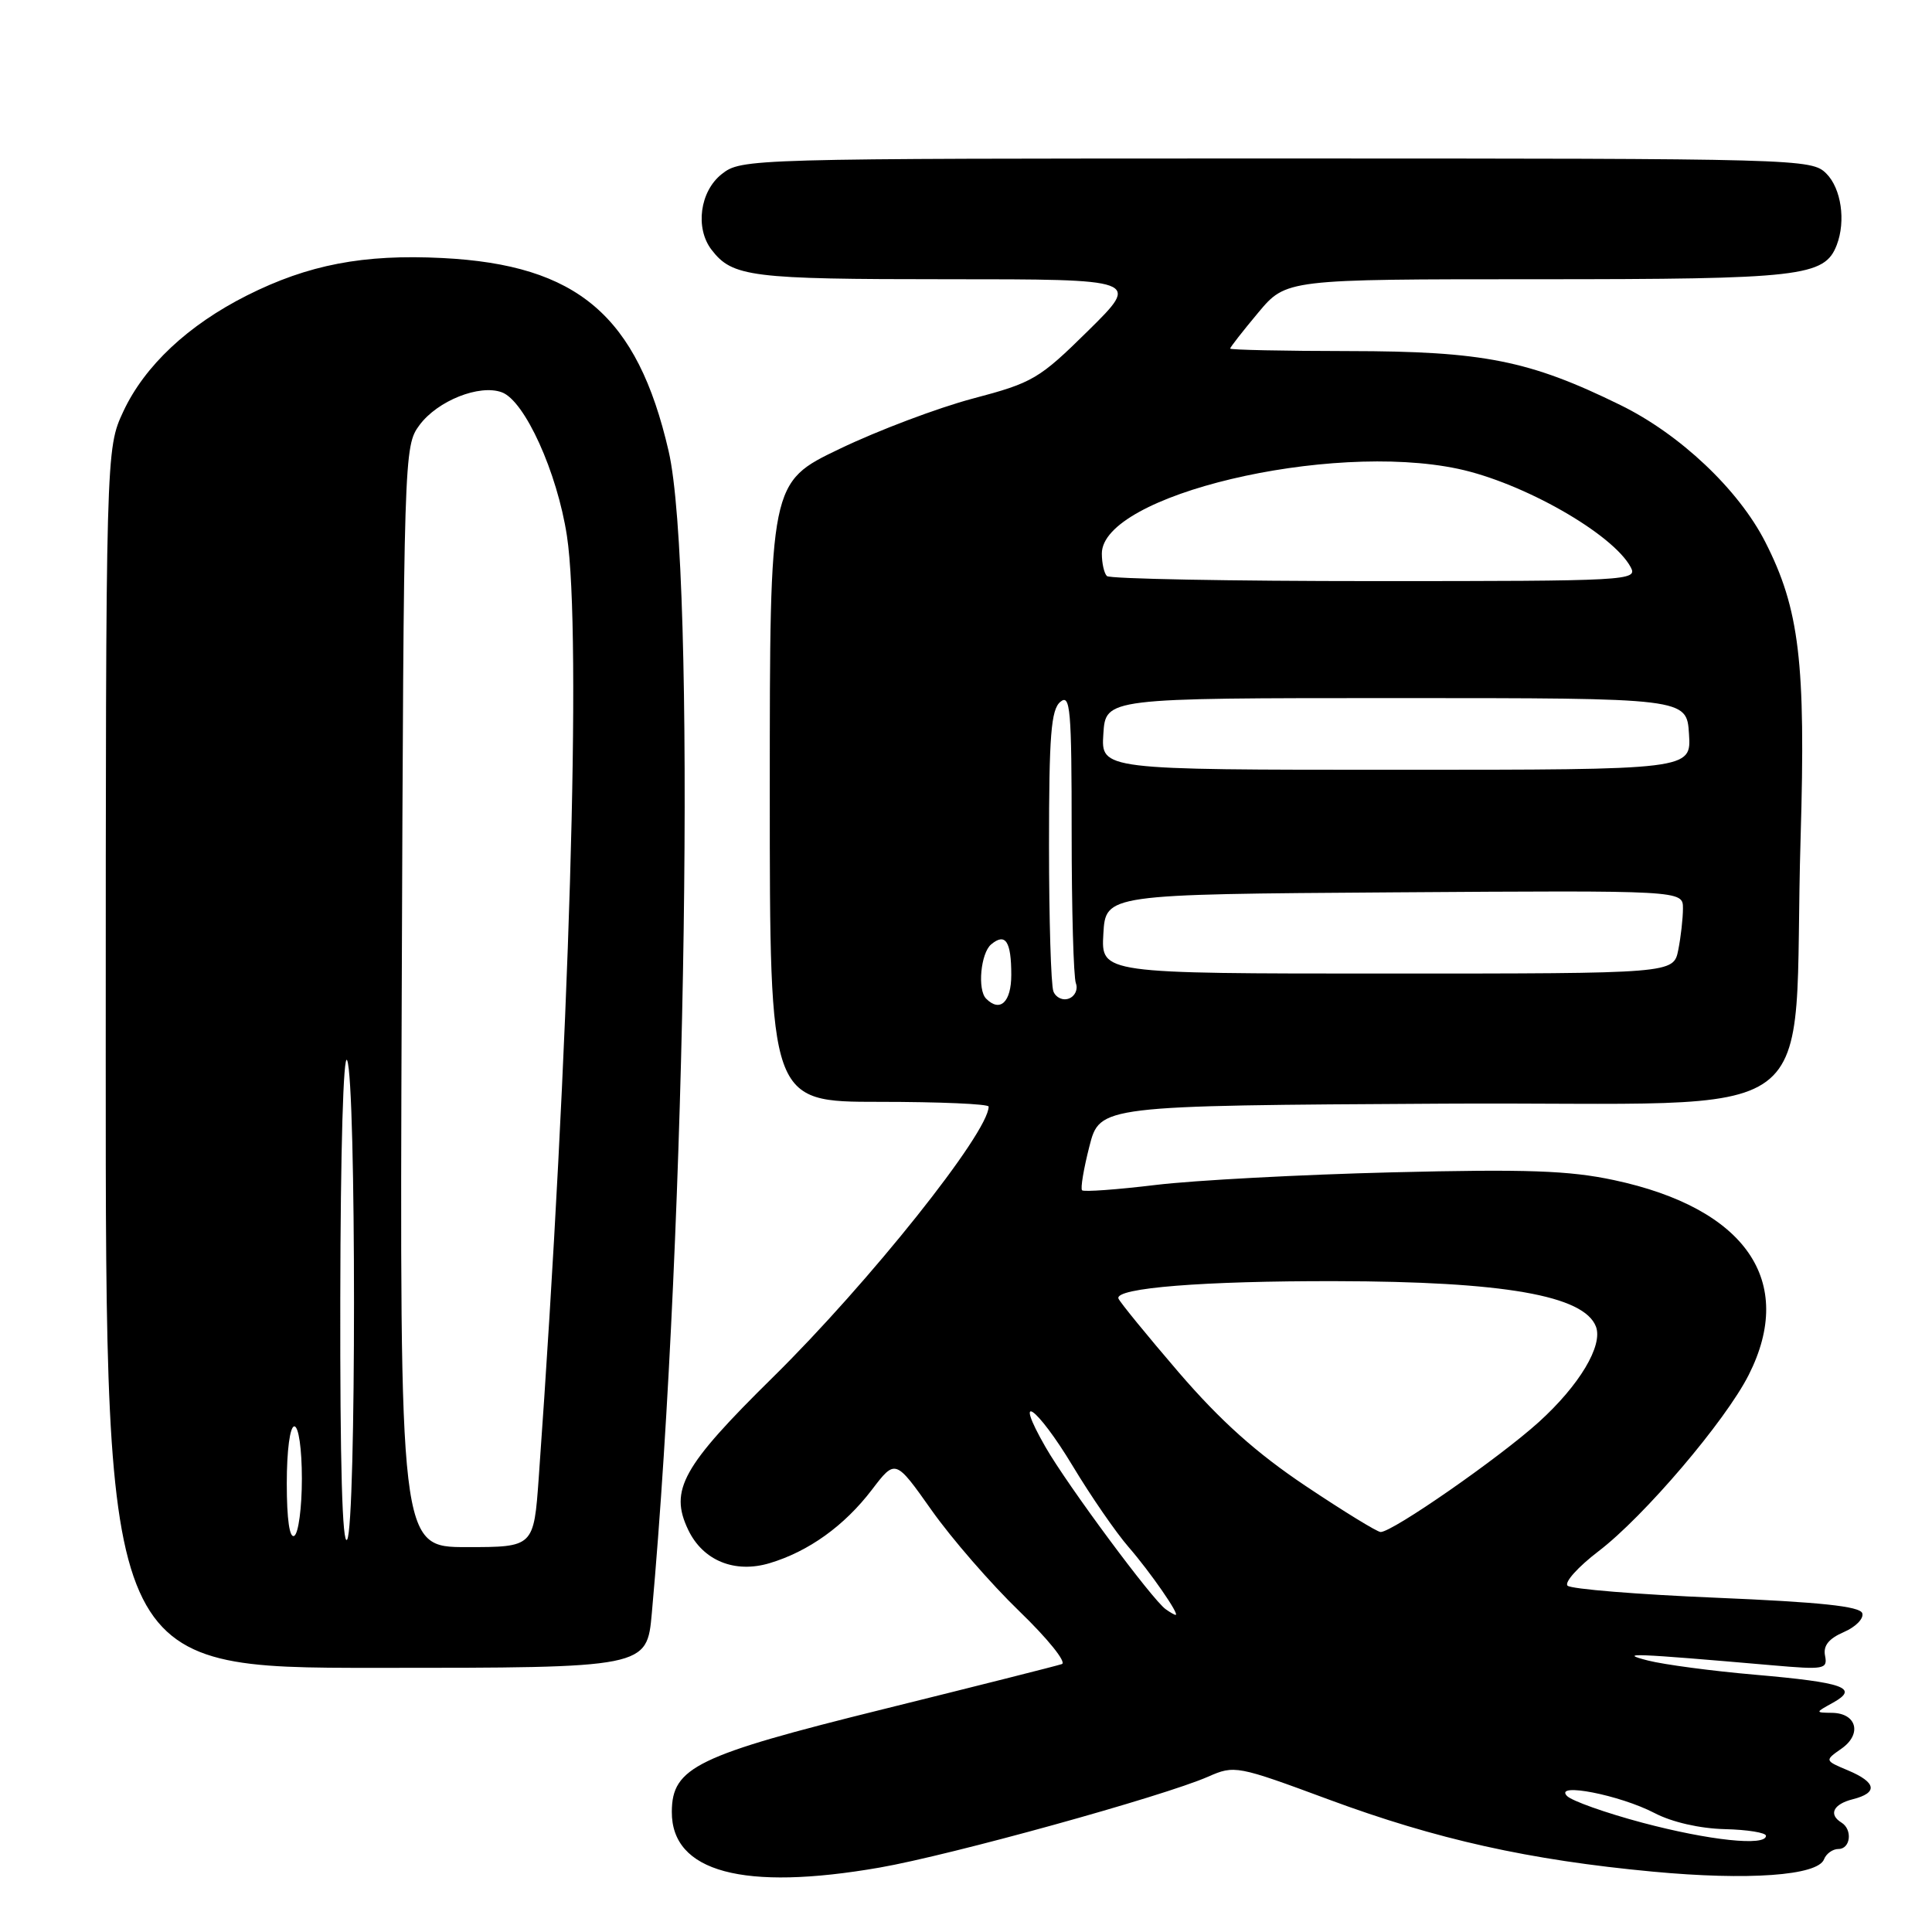 <?xml version="1.0" encoding="UTF-8" standalone="no"?>
<!DOCTYPE svg PUBLIC "-//W3C//DTD SVG 1.1//EN" "http://www.w3.org/Graphics/SVG/1.1/DTD/svg11.dtd" >
<svg xmlns="http://www.w3.org/2000/svg" xmlns:xlink="http://www.w3.org/1999/xlink" version="1.1" viewBox="0 0 256 256">
 <g >
 <path fill="currentColor"
d=" M 116.57 247.46 C 125.99 245.82 154.13 238.03 160.08 235.42 C 163.58 233.88 163.90 233.94 176.08 238.45 C 190.34 243.73 202.62 246.47 218.99 248.00 C 231.63 249.19 240.86 248.53 241.69 246.37 C 241.98 245.62 242.84 245.00 243.61 245.00 C 245.21 245.00 245.50 242.42 244.00 241.50 C 242.25 240.42 242.92 239.06 245.50 238.41 C 248.87 237.56 248.65 236.18 244.88 234.59 C 241.76 233.28 241.76 233.28 244.01 231.70 C 246.75 229.78 246.03 227.02 242.78 226.96 C 240.50 226.93 240.50 226.93 242.89 225.61 C 246.39 223.66 244.37 222.94 232.56 221.91 C 226.88 221.42 220.50 220.57 218.37 220.03 C 214.24 218.97 216.32 219.05 234.85 220.66 C 241.72 221.26 242.18 221.18 241.83 219.40 C 241.56 218.07 242.31 217.13 244.31 216.26 C 245.89 215.58 246.99 214.46 246.76 213.76 C 246.45 212.84 241.19 212.29 227.43 211.71 C 217.04 211.28 208.16 210.56 207.71 210.11 C 207.26 209.66 209.11 207.61 211.82 205.54 C 217.85 200.94 228.61 188.31 231.71 182.19 C 238.00 169.76 231.32 160.10 213.86 156.37 C 207.91 155.10 202.29 154.90 184.50 155.34 C 172.40 155.64 158.29 156.39 153.15 157.01 C 148.01 157.63 143.61 157.95 143.38 157.72 C 143.15 157.49 143.59 154.87 144.35 151.90 C 145.73 146.50 145.73 146.50 191.22 146.24 C 243.47 145.94 237.41 150.45 238.59 111.00 C 239.28 87.76 238.44 80.70 233.90 71.80 C 230.36 64.86 222.60 57.53 214.69 53.66 C 202.64 47.75 196.56 46.54 178.75 46.52 C 170.09 46.51 163.00 46.36 163.00 46.19 C 163.00 46.02 164.67 43.88 166.71 41.44 C 170.42 37.00 170.42 37.00 203.76 37.00 C 238.71 37.00 241.77 36.65 243.38 32.46 C 244.60 29.28 243.97 24.97 242.00 23.00 C 240.04 21.04 238.67 21.00 169.13 21.00 C 98.96 21.00 98.24 21.02 95.63 23.07 C 92.74 25.35 92.08 30.22 94.28 33.09 C 97.05 36.70 99.48 37.00 125.48 37.00 C 151.10 37.00 151.10 37.00 144.21 43.80 C 137.69 50.23 136.86 50.71 128.91 52.81 C 124.28 54.04 116.34 57.03 111.25 59.48 C 102.00 63.91 102.00 63.91 102.00 104.96 C 102.00 146.00 102.00 146.00 116.50 146.00 C 124.47 146.00 131.00 146.28 131.00 146.63 C 131.00 150.07 115.17 169.93 102.41 182.50 C 90.40 194.33 88.67 197.45 91.19 202.71 C 93.14 206.79 97.35 208.51 101.97 207.13 C 107.15 205.58 111.88 202.18 115.53 197.40 C 118.64 193.32 118.64 193.32 123.44 200.11 C 126.08 203.85 131.31 209.87 135.07 213.50 C 138.83 217.13 141.37 220.28 140.70 220.50 C 140.04 220.73 129.40 223.41 117.06 226.47 C 92.31 232.60 89.05 234.18 89.02 240.06 C 88.97 248.06 98.49 250.61 116.57 247.46 Z  M 86.37 213.75 C 91.00 162.27 92.25 75.50 88.59 59.75 C 84.44 41.82 76.55 35.09 58.61 34.19 C 48.16 33.66 40.83 35.07 32.72 39.15 C 24.92 43.08 19.17 48.47 16.35 54.50 C 14.02 59.50 14.02 59.50 14.01 140.25 C 14.00 221.00 14.00 221.00 49.86 221.00 C 85.72 221.00 85.72 221.00 86.37 213.75 Z  M 217.63 241.52 C 212.75 240.22 208.25 238.62 207.63 237.97 C 205.87 236.13 214.65 237.85 219.24 240.24 C 221.55 241.45 225.25 242.29 228.54 242.37 C 231.54 242.44 234.00 242.84 234.00 243.25 C 234.00 244.67 226.48 243.87 217.63 241.52 Z  M 154.46 213.23 C 152.70 212.00 141.43 196.79 138.54 191.75 C 134.13 184.07 137.36 186.32 142.14 194.25 C 144.54 198.24 147.87 203.07 149.55 205.00 C 152.40 208.28 156.38 214.02 155.77 213.98 C 155.62 213.98 155.03 213.64 154.46 213.23 Z  M 173.02 196.91 C 166.46 192.52 161.75 188.30 156.20 181.86 C 151.97 176.93 148.37 172.52 148.20 172.06 C 147.71 170.66 159.46 169.72 177.00 169.76 C 199.28 169.80 209.89 171.66 211.47 175.78 C 212.43 178.29 209.28 183.56 203.89 188.44 C 198.61 193.21 184.53 203.00 182.94 203.00 C 182.49 203.00 178.03 200.26 173.02 196.91 Z  M 130.67 132.33 C 129.49 131.16 129.95 126.28 131.34 125.13 C 133.23 123.56 134.00 124.73 134.00 129.17 C 134.00 132.78 132.52 134.19 130.67 132.33 Z  M 139.58 131.36 C 139.26 130.52 139.00 121.83 139.00 112.04 C 139.00 97.44 139.27 94.02 140.50 93.00 C 141.82 91.90 142.00 93.93 142.00 110.30 C 142.00 120.49 142.25 129.49 142.56 130.29 C 142.86 131.09 142.45 132.00 141.64 132.31 C 140.83 132.62 139.90 132.19 139.58 131.36 Z  M 146.20 123.75 C 146.50 118.50 146.50 118.50 184.75 118.24 C 223.00 117.98 223.00 117.98 223.00 120.36 C 223.00 121.68 222.72 124.16 222.38 125.87 C 221.75 129.00 221.75 129.00 183.82 129.00 C 145.90 129.00 145.90 129.00 146.20 123.75 Z  M 146.20 97.25 C 146.50 92.50 146.50 92.50 185.00 92.50 C 223.50 92.50 223.50 92.50 223.80 97.25 C 224.11 102.00 224.11 102.00 185.00 102.00 C 145.89 102.00 145.89 102.00 146.20 97.25 Z  M 146.67 76.33 C 146.30 75.97 146.00 74.62 146.00 73.35 C 146.00 65.62 176.03 58.48 193.20 62.12 C 201.81 63.95 213.71 70.73 216.08 75.16 C 217.03 76.93 215.78 77.00 182.20 77.00 C 163.02 77.00 147.03 76.70 146.67 76.33 Z  M 45.09 172.00 C 45.12 152.38 45.50 139.33 46.00 140.50 C 47.21 143.31 47.21 202.13 46.00 204.00 C 45.36 204.98 45.05 193.97 45.09 172.00 Z  M 53.23 132.07 C 53.50 59.83 53.52 59.12 55.59 56.32 C 57.98 53.10 63.52 50.89 66.49 51.98 C 69.53 53.09 73.83 62.57 75.12 71.00 C 77.10 83.95 75.46 138.84 71.39 195.75 C 70.73 205.00 70.73 205.00 61.84 205.00 C 52.96 205.00 52.96 205.00 53.23 132.07 Z  M 38.00 196.56 C 38.00 192.19 38.42 189.00 39.00 189.00 C 39.57 189.00 40.00 191.98 40.00 195.94 C 40.00 199.76 39.55 203.16 39.00 203.50 C 38.37 203.89 38.00 201.34 38.00 196.56 Z "/>
</g>
</svg>